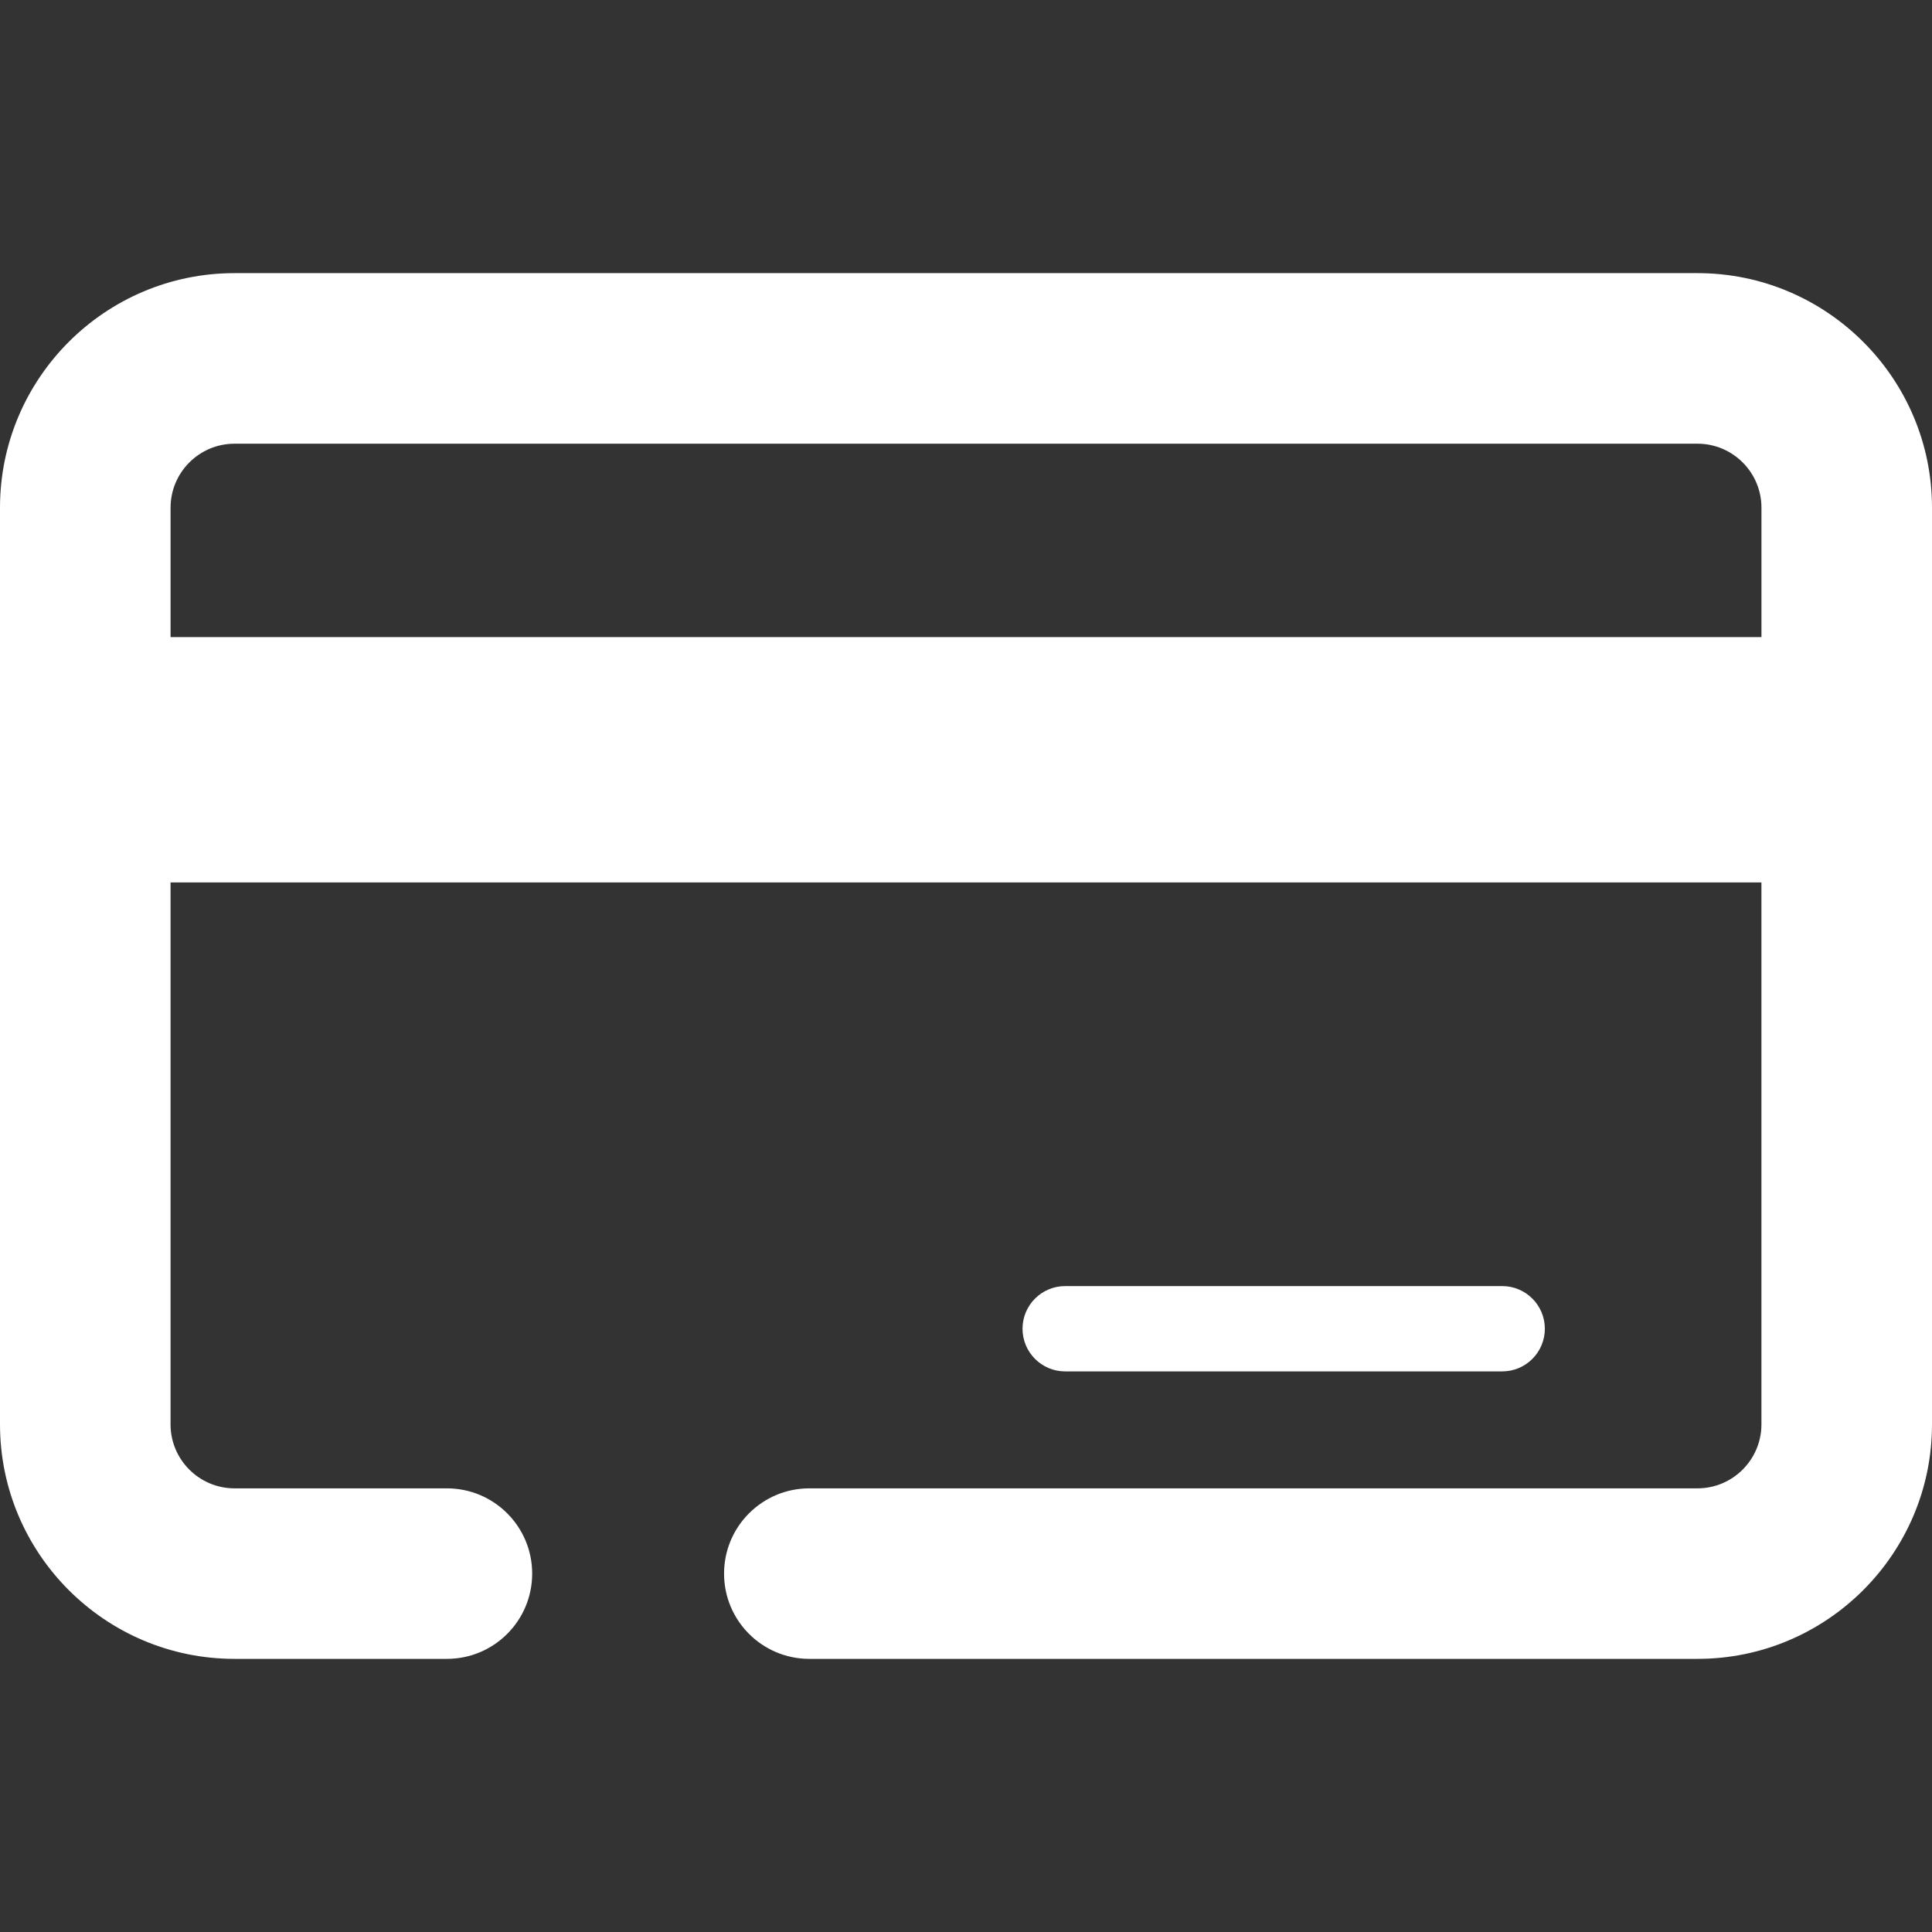 <?xml version="1.0" encoding="iso-8859-1"?>
<!-- Generator: Adobe Illustrator 18.0.0, SVG Export Plug-In . SVG Version: 6.00 Build 0)  -->
<!DOCTYPE svg PUBLIC "-//W3C//DTD SVG 1.1//EN" "http://www.w3.org/Graphics/SVG/1.1/DTD/svg11.dtd">
<svg width="40px" height="40px" version="1.1" id="Capa_1" xmlns="http://www.w3.org/2000/svg" xmlns:xlink="http://www.w3.org/1999/xlink" x="0px" y="0px"
	 viewBox="0 0 81.756 81.756" style="enable-background:new 0 0 81.756 81.756;" xml:space="preserve">
<rect x="0" y="0" width="81.756" height="81.756" fill="#333333" stroke="none"/>
<g fill="#ffffff">
	<path d="M71.832,11.558H9.924C4.452,11.558,0,16.01,0,21.482v38.792c0,5.473,4.452,9.924,9.924,9.924h8.987
		c1.993,0,3.609-1.615,3.609-3.608s-1.616-3.608-3.609-3.608H9.924c-1.493,0-2.707-1.215-2.707-2.707V37.341h67.321v22.934
		c0,1.492-1.214,2.707-2.706,2.707H34.249c-1.993,0-3.609,1.615-3.609,3.608s1.616,3.608,3.609,3.608h37.583
		c5.472,0,9.924-4.451,9.924-9.924V21.482C81.756,16.01,77.304,11.558,71.832,11.558z M7.218,26.959v-5.476
		c0-1.492,1.214-2.707,2.707-2.707h61.908c1.493,0,2.706,1.215,2.706,2.707v5.476H7.218z"/>
	<path d="M63.569,58.033c0.997,0,1.804-0.809,1.804-1.805c0-0.996-0.808-1.805-1.804-1.805H45.074c-0.997,0-1.804,0.809-1.804,1.805
		c0,0.996,0.808,1.805,1.804,1.805H63.569z"/>
</g>
</svg>
